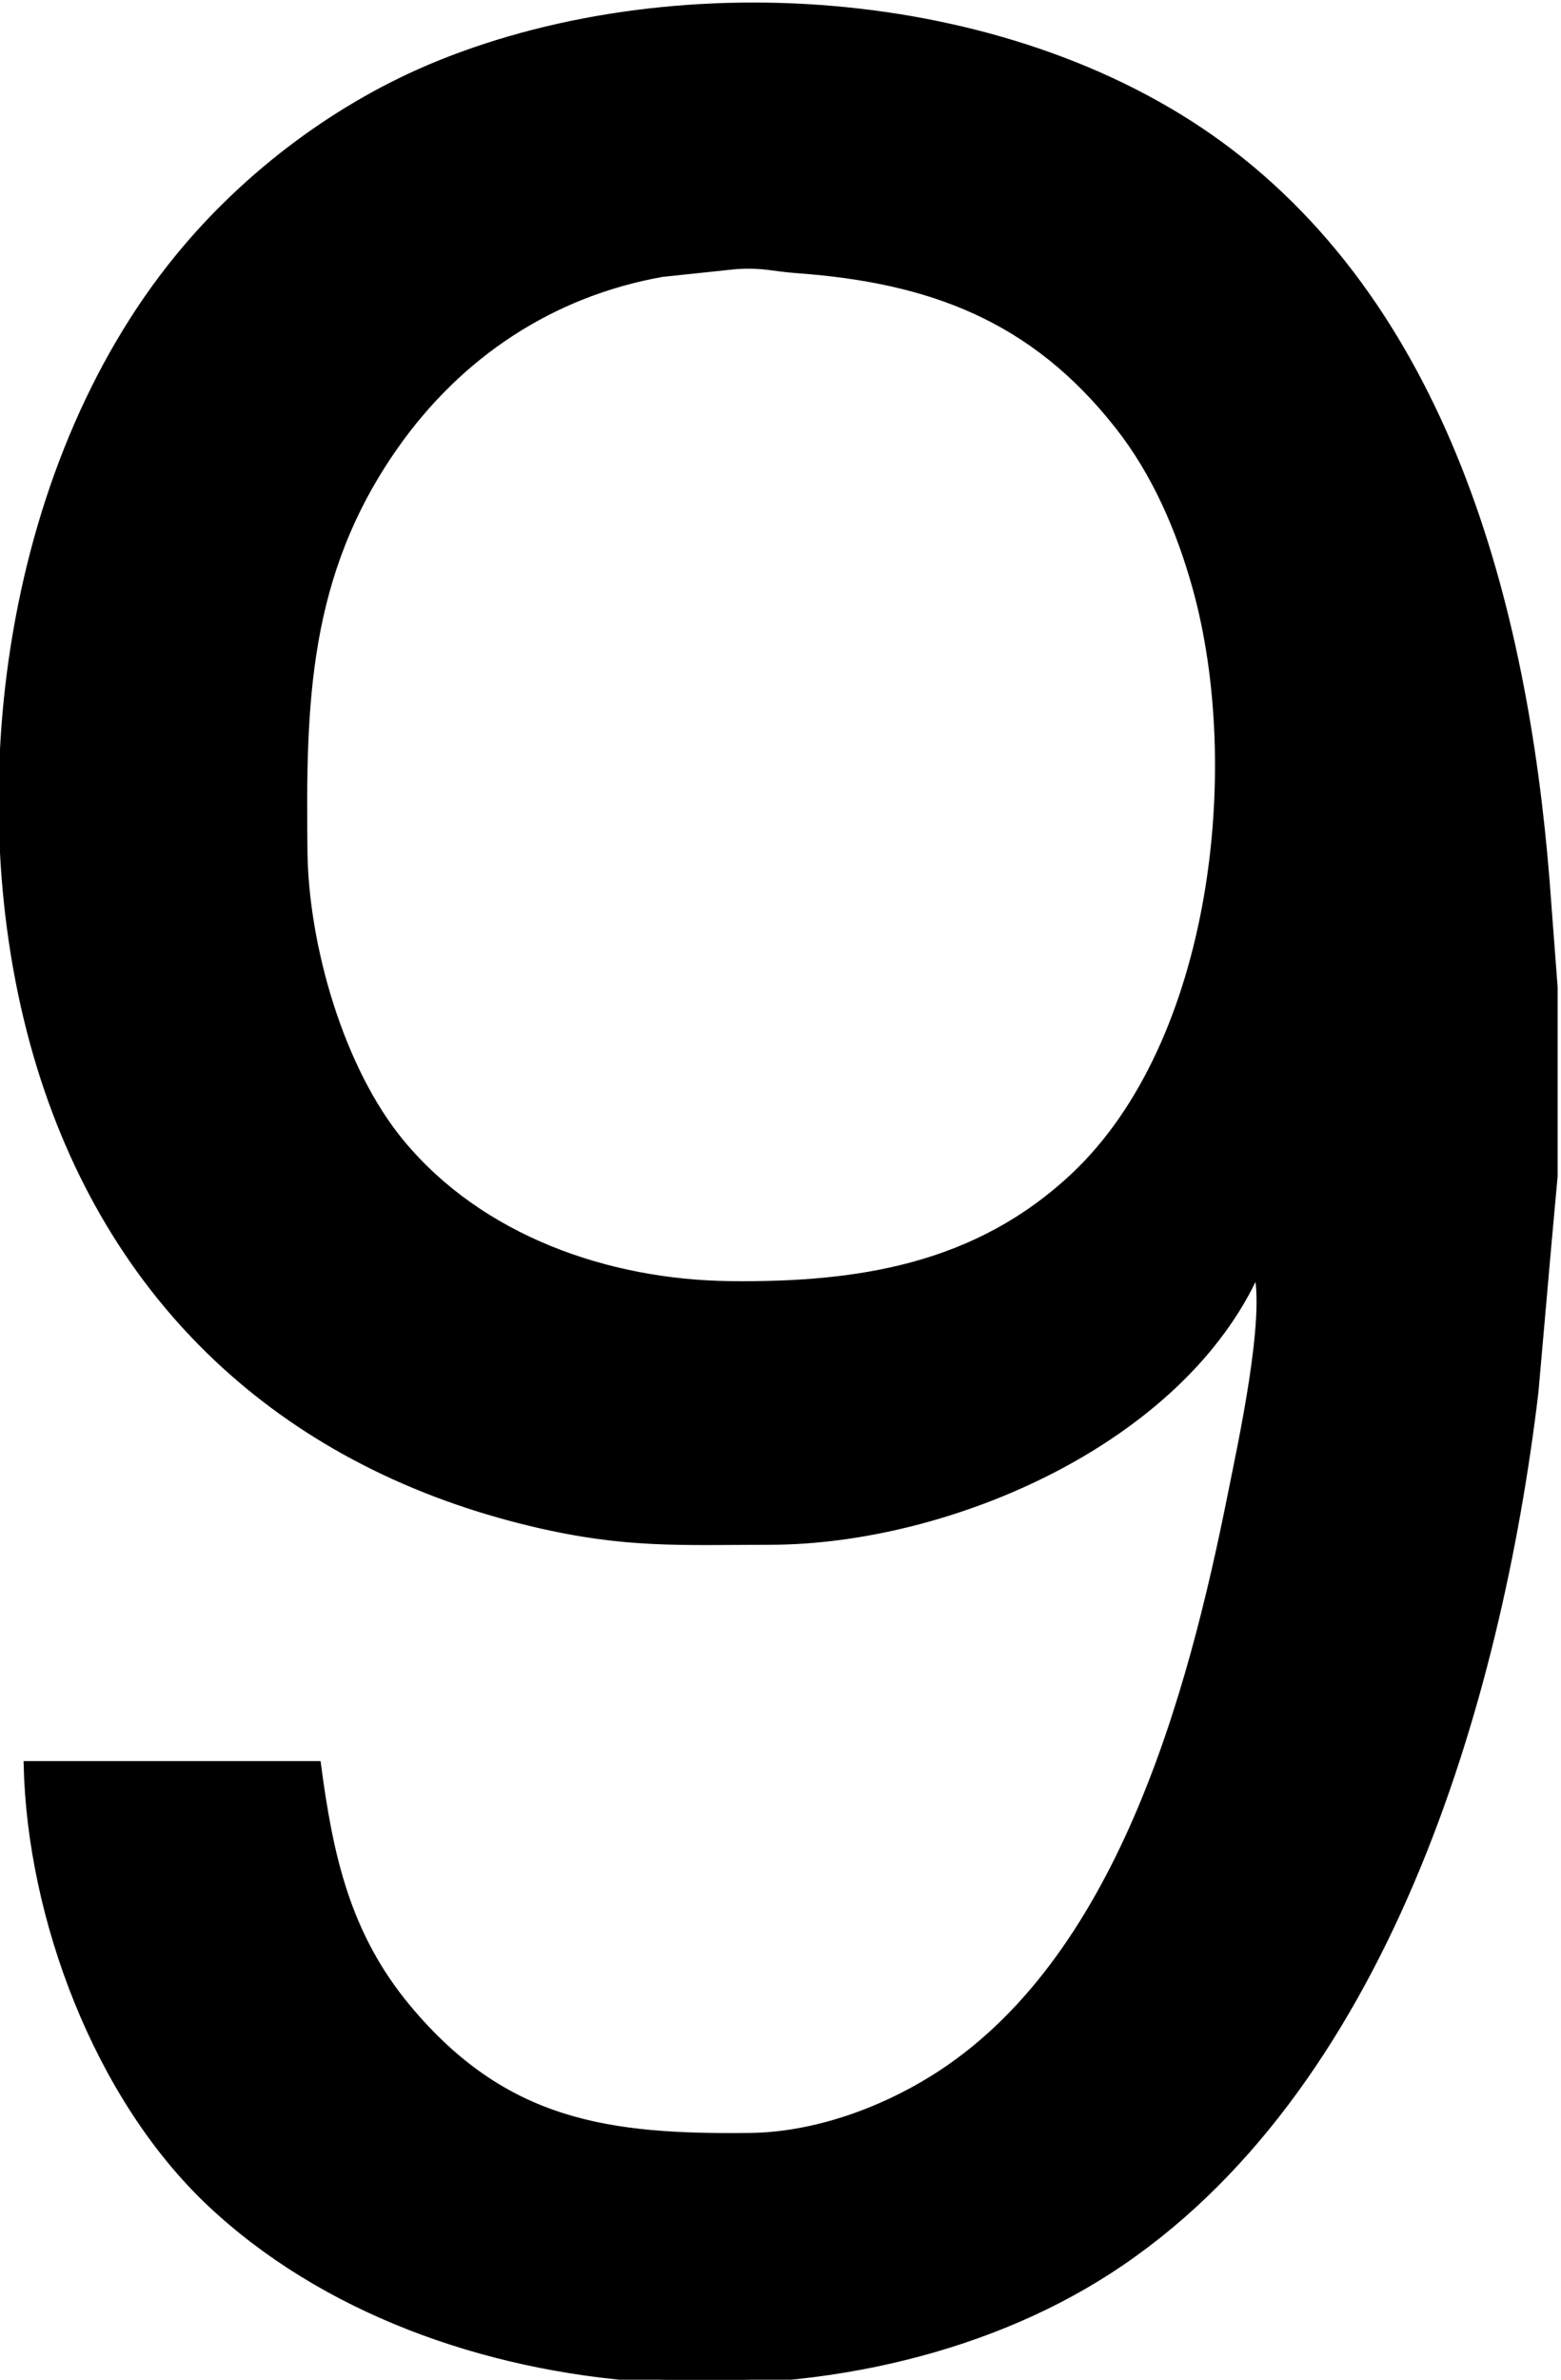 <?xml version="1.0" encoding="UTF-8" standalone="no"?>
<svg 
     width="231"
	 height="352"
     viewBox="0 0 231 352">
  <path id="Selection"
        fill="#000000" stroke="black" stroke-width="1"
        d="M 186.00,188.00
           C 187.79,194.81 183.72,213.40 182.20,221.00
             176.22,250.91 165.61,290.44 138.00,307.53
             130.11,312.42 120.33,315.89 111.00,316.00
             90.13,316.24 74.72,314.27 60.32,297.00
             51.30,286.17 48.79,274.53 47.00,261.00
             47.00,261.00 4.00,261.00 4.00,261.00
             4.50,283.65 14.43,310.14 31.04,325.83
             64.31,357.26 126.00,360.41 164.00,335.91
             204.81,309.60 221.68,251.78 227.15,206.00
             227.15,206.00 229.09,184.00 229.09,184.00
             229.09,184.00 230.00,174.00 230.00,174.00
             230.00,174.00 230.00,146.00 230.00,146.00
             230.00,146.00 229.09,134.00 229.09,134.00
             226.33,93.79 215.76,48.28 182.00,22.50
             150.75,-1.36 100.96,-5.11 65.00,9.45
             50.19,15.45 36.58,25.66 26.46,38.00
             0.65,69.49 -5.85,119.68 6.02,158.00
             17.05,193.58 42.95,216.83 79.00,225.35
             92.53,228.54 100.48,228.02 114.00,228.00
             140.45,227.96 174.77,213.13 186.00,188.00 Z
           M 109.00,39.30
           C 113.32,39.08 114.08,39.63 118.00,39.91
             137.63,41.35 152.86,46.95 165.48,63.00
             171.02,70.04 174.61,78.42 176.99,87.00
             184.36,113.59 179.87,154.22 158.99,173.91
             144.55,187.52 126.93,190.22 108.00,190.00
             89.89,189.78 71.09,183.23 59.33,169.00
             50.39,158.18 45.17,139.95 45.00,126.00
             44.75,103.93 45.11,84.98 58.44,66.00
             67.97,52.43 81.64,43.36 98.00,40.46
             98.00,40.46 109.00,39.30 109.00,39.30 Z" />
</svg>
